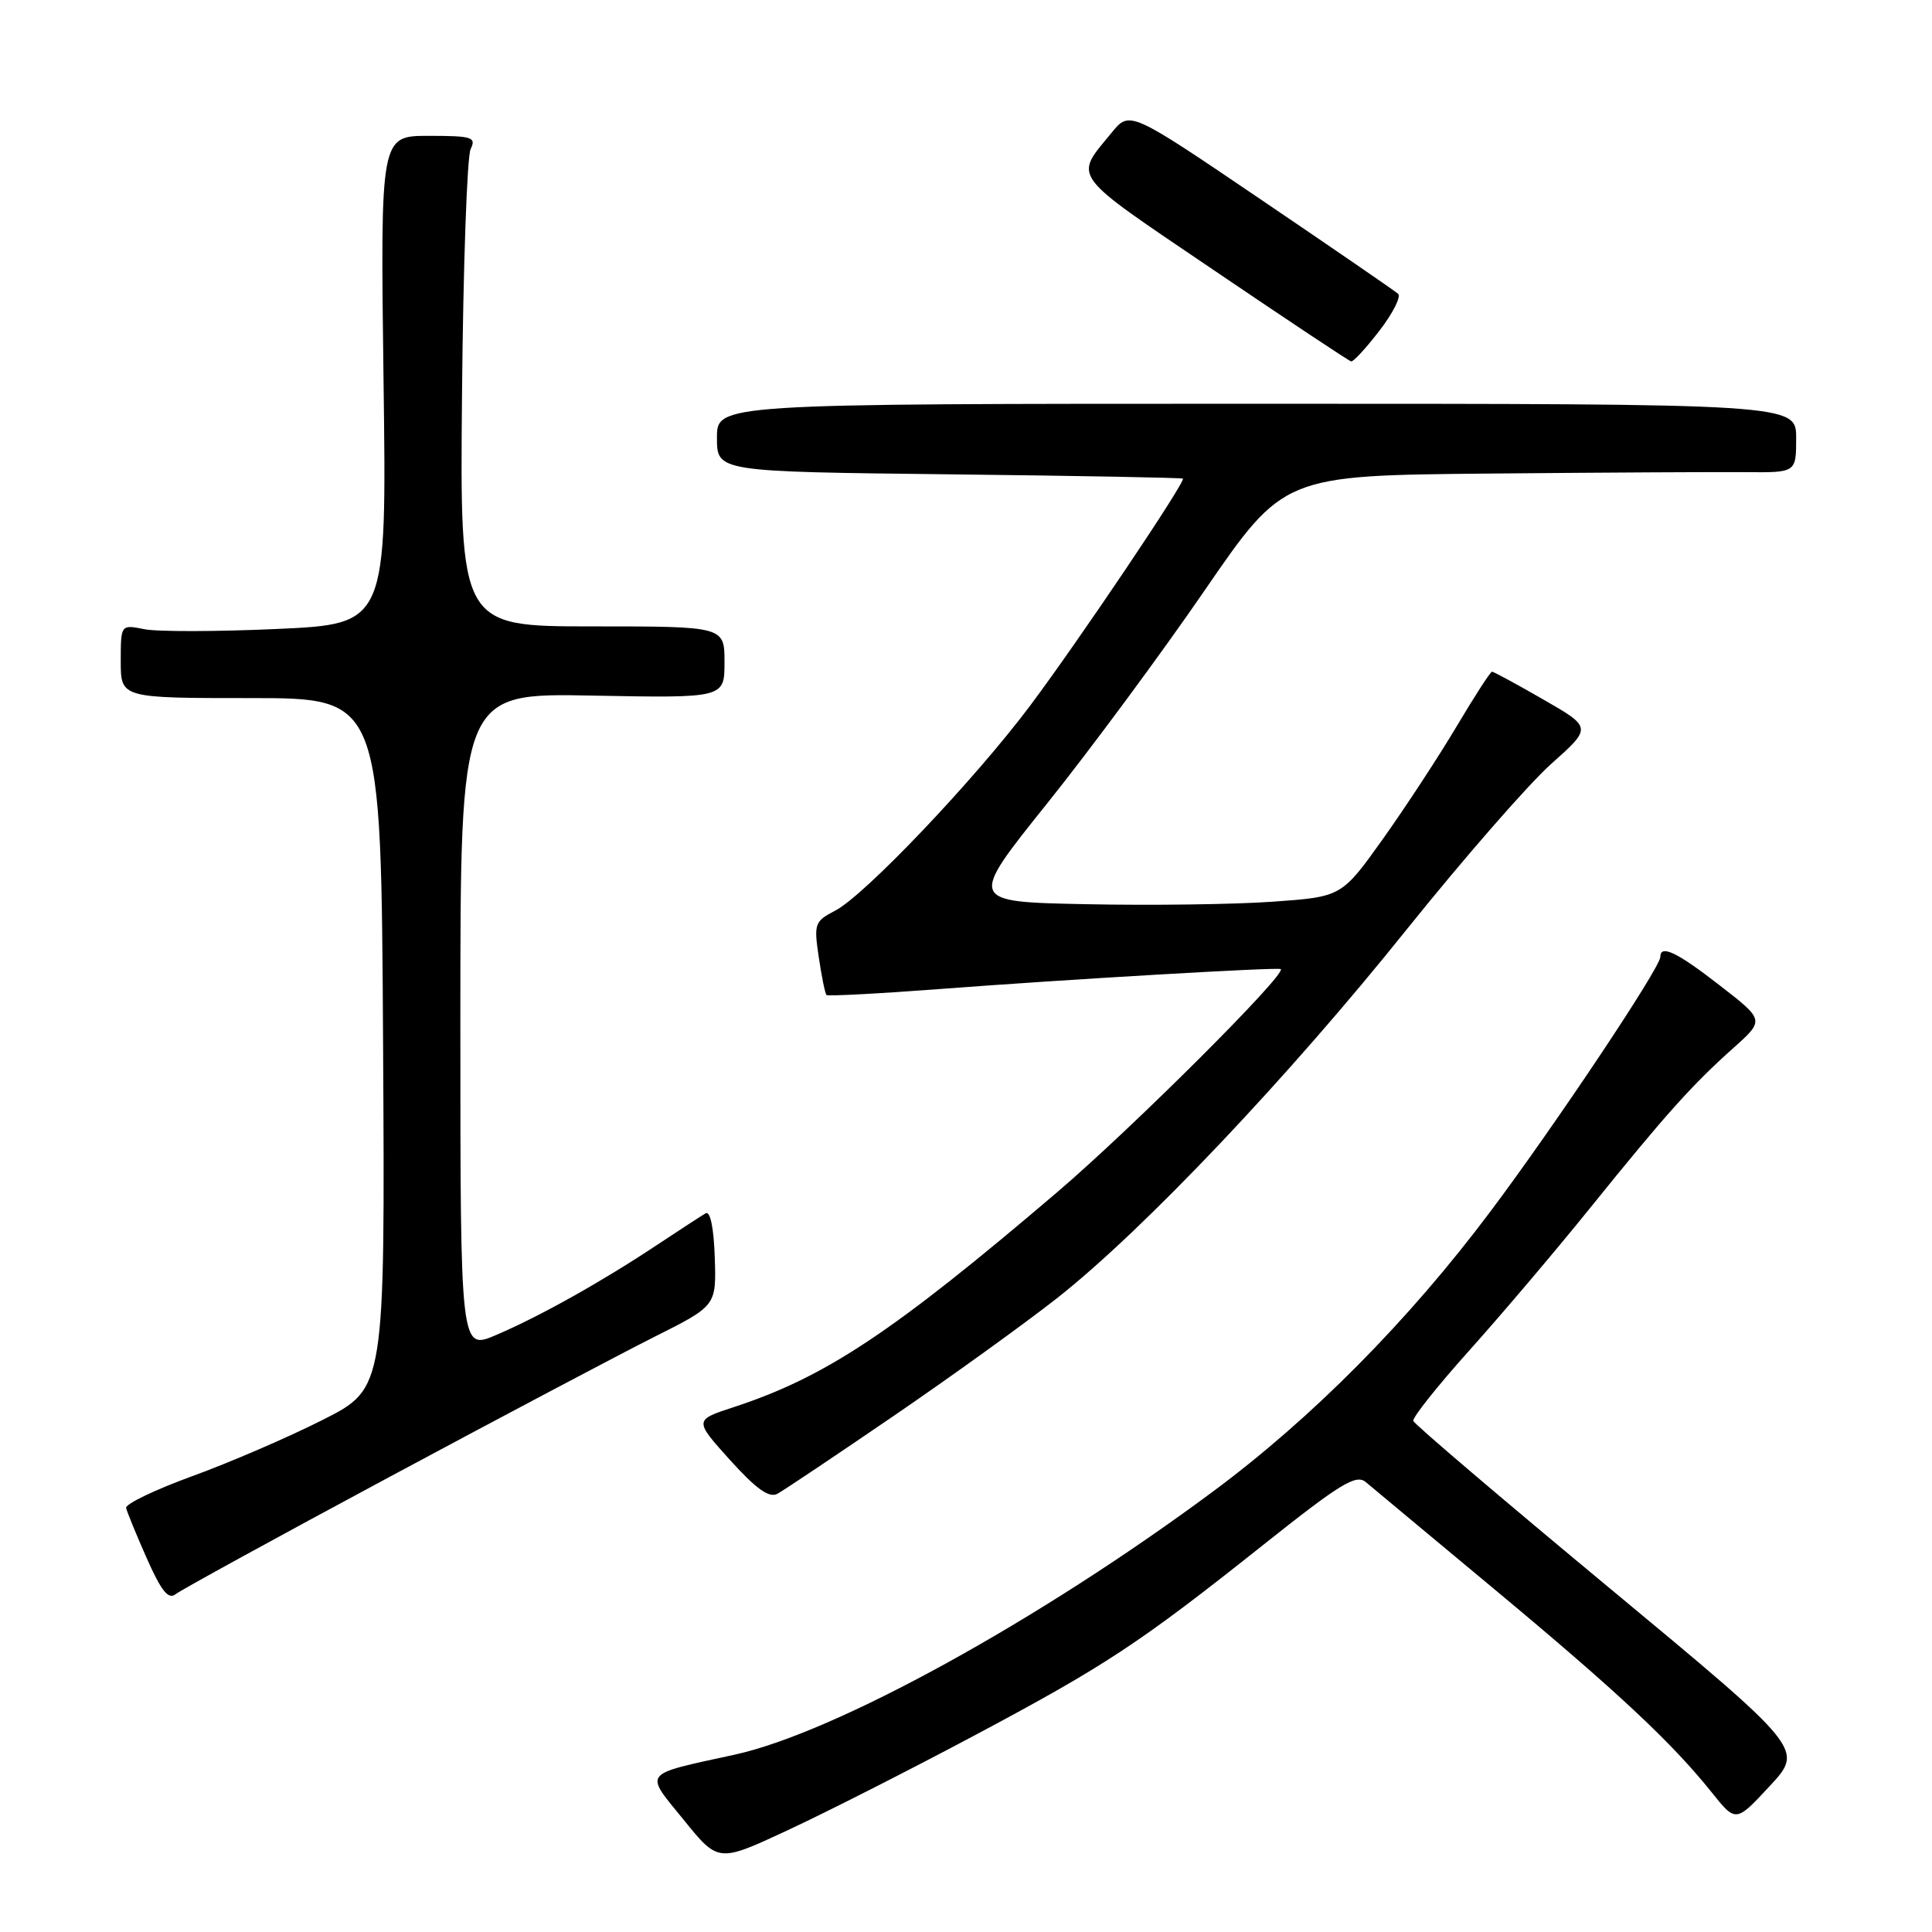 <?xml version="1.0" encoding="UTF-8" standalone="no"?>
<!DOCTYPE svg PUBLIC "-//W3C//DTD SVG 1.1//EN" "http://www.w3.org/Graphics/SVG/1.1/DTD/svg11.dtd" >
<svg xmlns="http://www.w3.org/2000/svg" xmlns:xlink="http://www.w3.org/1999/xlink" version="1.1" viewBox="0 0 256 256">
 <g >
 <path fill="currentColor"
d=" M 128.89 230.08 C 146.55 220.68 150.97 217.76 167.48 204.63 C 177.63 196.56 179.69 195.30 180.98 196.39 C 181.82 197.09 189.47 203.48 198.00 210.57 C 214.33 224.16 221.54 230.91 226.81 237.50 C 230.01 241.50 230.01 241.50 234.51 236.65 C 239.01 231.79 239.01 231.79 213.27 210.43 C 199.11 198.68 187.41 188.72 187.27 188.28 C 187.13 187.85 190.45 183.68 194.64 179.00 C 198.84 174.32 206.09 165.78 210.75 160.00 C 220.74 147.62 224.19 143.77 229.71 138.84 C 233.81 135.17 233.81 135.17 227.90 130.59 C 222.21 126.16 220.00 125.11 220.00 126.80 C 220.00 128.22 206.03 149.15 197.44 160.59 C 186.62 175.02 173.82 187.93 160.68 197.67 C 137.65 214.75 110.69 229.58 97.36 232.50 C 84.92 235.22 85.34 234.68 90.60 241.15 C 95.18 246.80 95.18 246.80 104.34 242.53 C 109.38 240.19 120.43 234.58 128.89 230.08 Z  M 51.50 195.76 C 66.35 187.79 82.19 179.41 86.71 177.14 C 94.92 173.02 94.92 173.02 94.71 166.61 C 94.58 162.67 94.11 160.42 93.50 160.77 C 92.95 161.09 90.03 162.99 87.00 165.00 C 79.66 169.87 71.55 174.41 65.75 176.89 C 61.00 178.93 61.00 178.93 61.00 135.38 C 61.00 91.83 61.00 91.83 78.50 92.17 C 96.00 92.50 96.00 92.50 96.00 87.75 C 96.00 83.00 96.00 83.00 78.47 83.00 C 60.94 83.00 60.94 83.00 61.22 52.25 C 61.37 35.34 61.89 20.71 62.36 19.75 C 63.13 18.18 62.57 18.00 56.81 18.00 C 50.40 18.00 50.40 18.00 50.82 50.34 C 51.25 82.68 51.25 82.68 36.74 83.34 C 28.76 83.70 20.83 83.72 19.12 83.37 C 16.00 82.75 16.00 82.75 16.00 87.62 C 16.00 92.50 16.00 92.50 33.25 92.50 C 50.50 92.50 50.50 92.50 50.76 138.23 C 51.02 183.97 51.02 183.97 42.76 188.14 C 38.22 190.44 30.45 193.79 25.50 195.59 C 20.55 197.39 16.60 199.29 16.71 199.81 C 16.83 200.34 18.06 203.35 19.46 206.51 C 21.36 210.80 22.31 211.99 23.25 211.25 C 23.94 210.70 36.65 203.73 51.50 195.76 Z  M 118.41 187.62 C 126.06 182.39 135.84 175.34 140.13 171.96 C 151.48 163.02 170.73 142.72 186.40 123.15 C 193.93 113.77 202.53 103.91 205.52 101.24 C 210.95 96.40 210.95 96.40 204.52 92.70 C 200.98 90.66 197.91 89.00 197.70 89.00 C 197.49 89.00 195.38 92.26 193.01 96.25 C 190.64 100.24 186.24 106.95 183.24 111.17 C 177.77 118.83 177.77 118.83 168.64 119.48 C 163.61 119.84 152.48 119.99 143.90 119.81 C 128.30 119.50 128.30 119.50 138.72 106.50 C 144.45 99.35 153.85 86.64 159.61 78.25 C 170.09 63.00 170.09 63.00 197.30 62.75 C 212.26 62.61 227.54 62.53 231.25 62.56 C 238.00 62.63 238.00 62.63 238.00 58.06 C 238.00 53.50 238.00 53.50 166.50 53.50 C 95.00 53.50 95.00 53.50 95.00 58.00 C 95.00 62.50 95.00 62.50 125.75 62.85 C 142.66 63.04 156.61 63.30 156.74 63.42 C 157.14 63.80 142.95 84.89 136.50 93.50 C 129.16 103.30 114.56 118.66 110.66 120.67 C 107.94 122.08 107.83 122.40 108.49 126.83 C 108.87 129.40 109.33 131.65 109.51 131.84 C 109.69 132.02 116.51 131.66 124.67 131.04 C 141.19 129.78 169.38 128.13 169.71 128.41 C 170.49 129.07 150.03 149.48 140.13 157.93 C 118.35 176.51 109.41 182.46 97.23 186.45 C 91.97 188.17 91.97 188.17 96.73 193.46 C 100.19 197.29 101.91 198.52 103.00 197.94 C 103.83 197.49 110.76 192.85 118.41 187.62 Z  M 182.79 43.81 C 184.57 41.50 185.67 39.31 185.26 38.93 C 184.84 38.56 176.67 32.94 167.09 26.45 C 149.69 14.65 149.69 14.65 147.30 17.58 C 142.28 23.70 141.58 22.75 160.78 35.76 C 170.53 42.37 178.74 47.83 179.04 47.89 C 179.33 47.95 181.02 46.11 182.79 43.81 Z "/>
</g>
</svg>